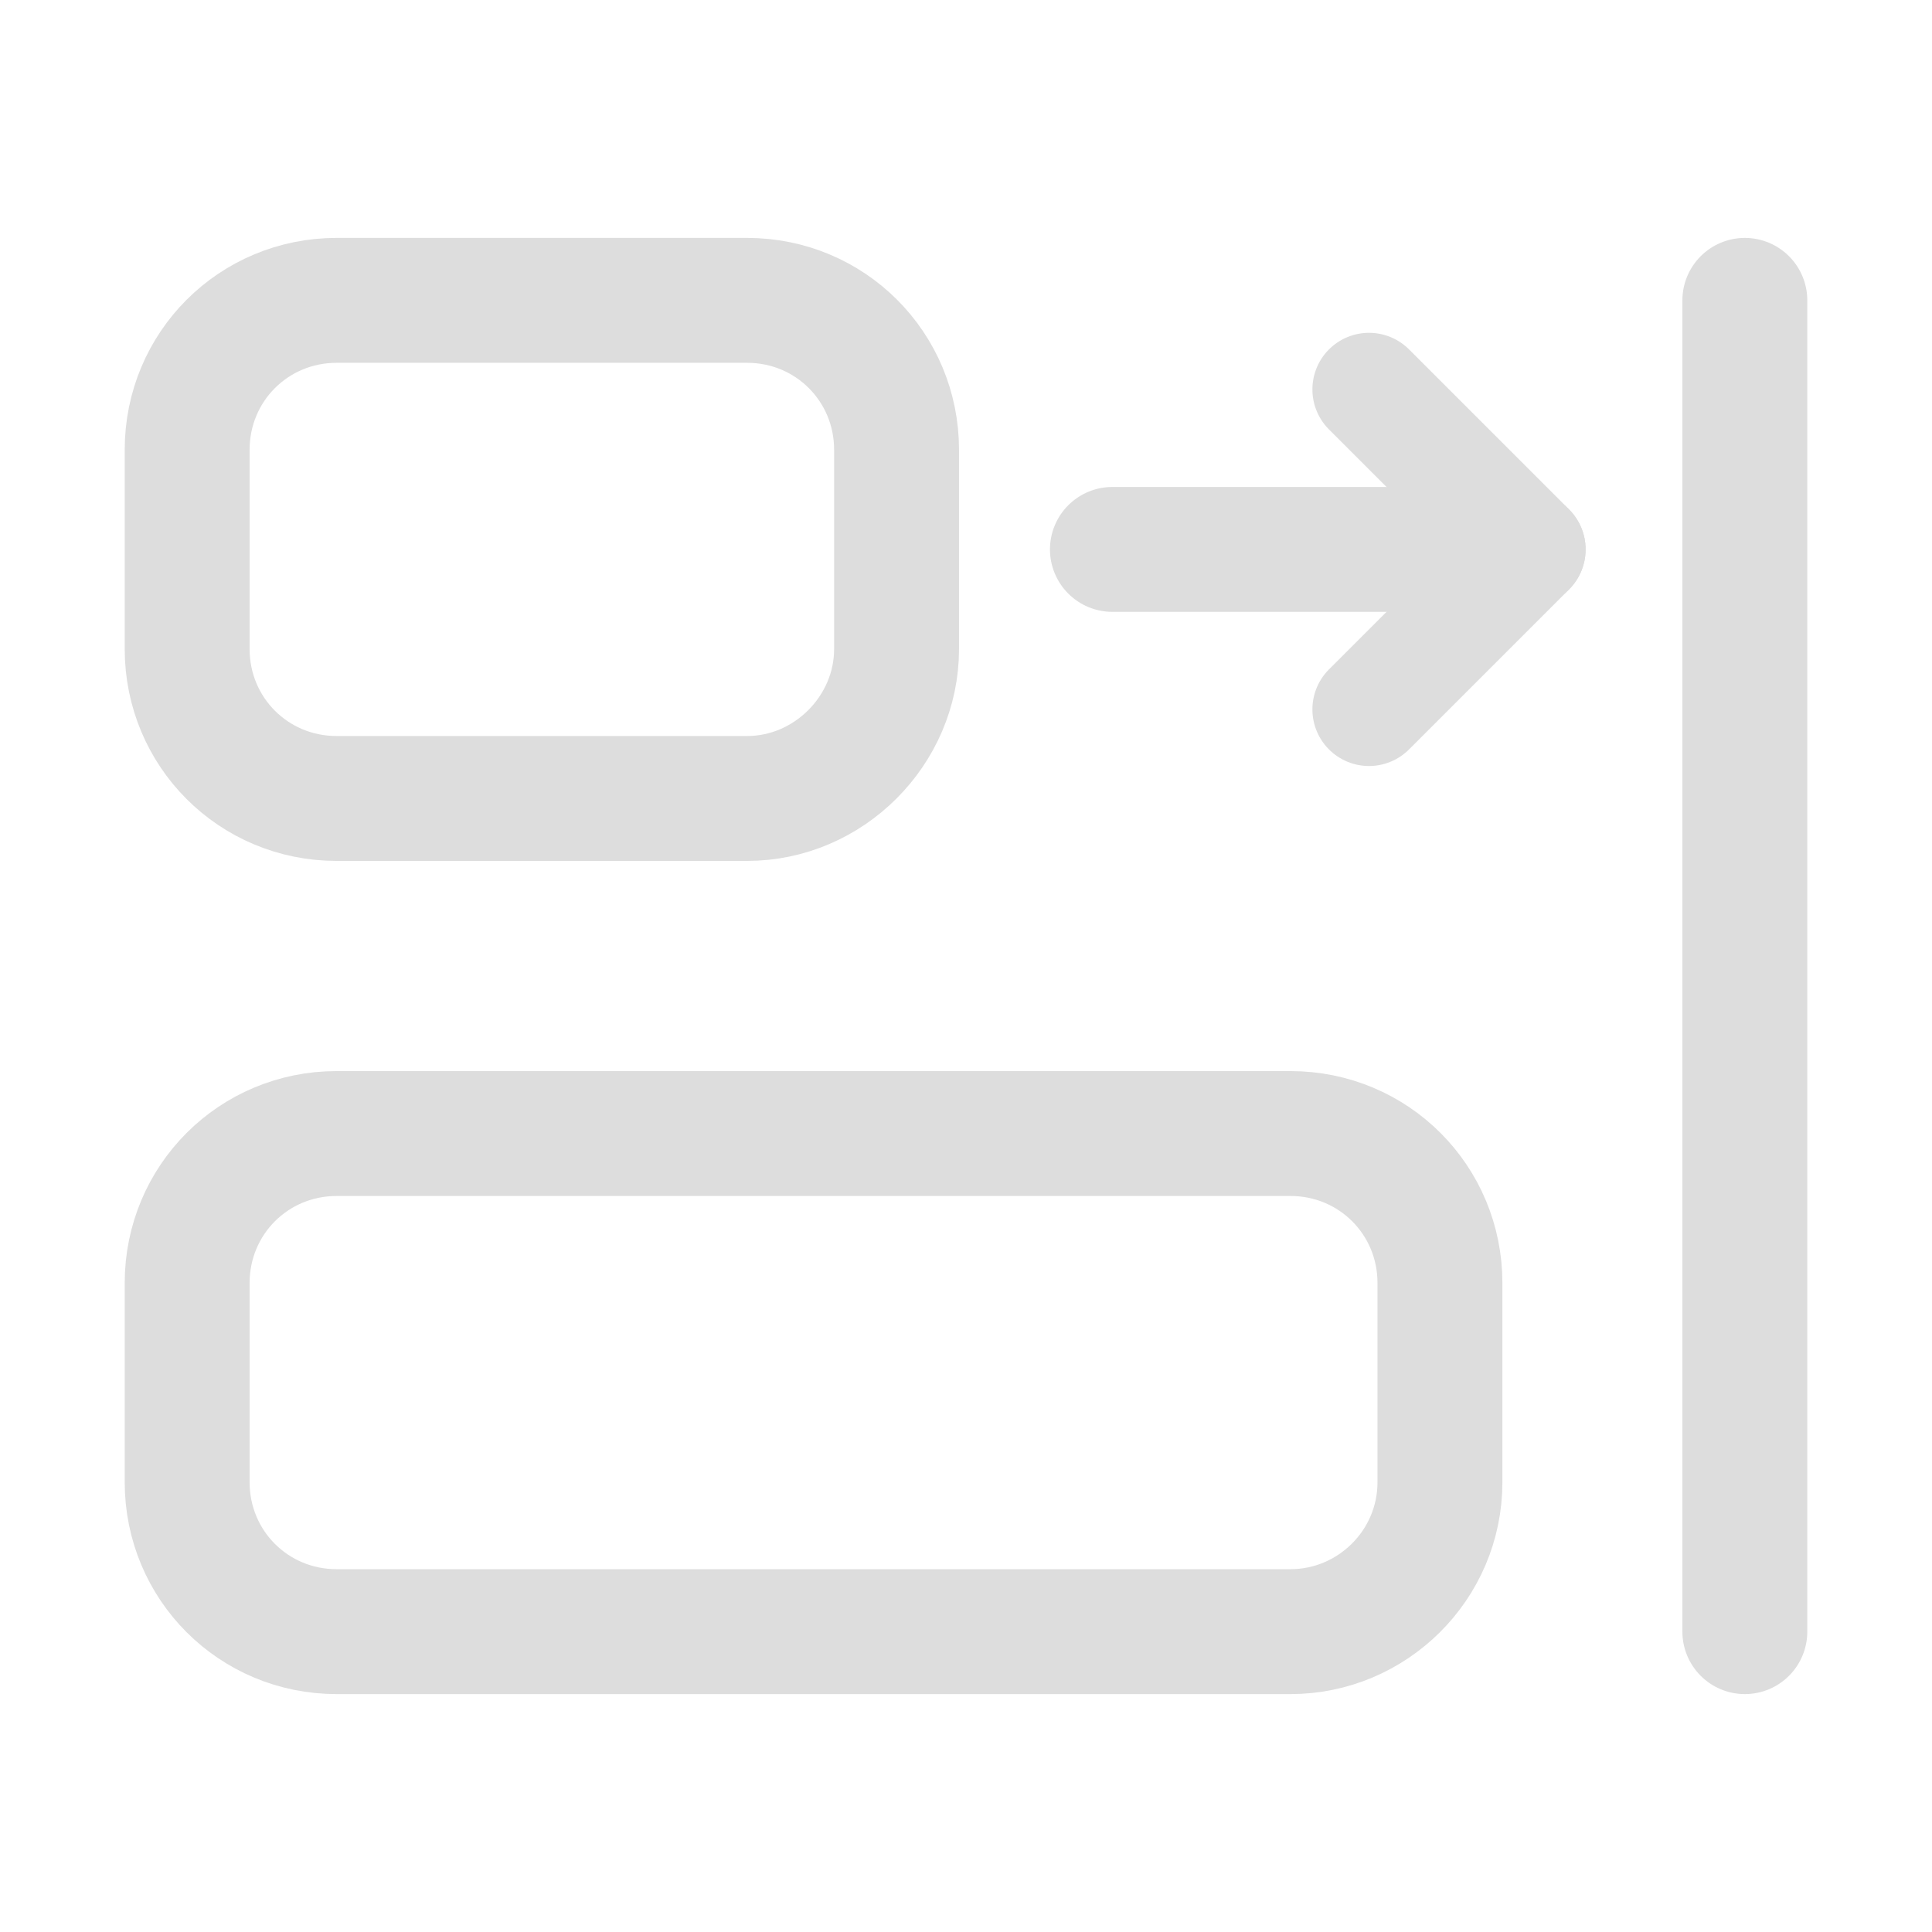 <?xml version="1.0" encoding="utf-8"?>
<!-- Generator: Adobe Illustrator 25.0.0, SVG Export Plug-In . SVG Version: 6.00 Build 0)  -->
<svg version="1.1" id="cursor_align_dark" xmlns="http://www.w3.org/2000/svg" xmlns:xlink="http://www.w3.org/1999/xlink" x="0px" y="0px"
	 viewBox="0 0 128 128" style="enable-background:new 0 0 128 128;" xml:space="preserve">
<style type="text/css">
	.st0{fill:none;stroke:#DDDDDD;stroke-width:8.275;stroke-linecap:round;stroke-miterlimit:10;}
	.st1{fill:none;stroke:#DDDDDD;stroke-width:7.5;stroke-linecap:round;stroke-miterlimit:10;}
</style>
<g>
	<path class="st0" d="M49.5,52.9H22.3c-5.5,0-9.9-4.4-9.9-9.9V29.8c0-5.5,4.4-9.9,9.9-9.9h27.2c5.5,0,9.9,4.4,9.9,9.9V43
		C59.4,48.4,54.9,52.9,49.5,52.9z"/>
	<path class="st0" d="M85.5,108.1H22.3c-5.5,0-9.9-4.4-9.9-9.9V85c0-5.5,4.4-9.9,9.9-9.9h63.2c5.5,0,9.9,4.4,9.9,9.9v13.2
		C95.4,103.7,90.9,108.1,85.5,108.1z"/>
	<line class="st0" x1="115.6" y1="19.9" x2="115.6" y2="108.1"/>
	<line class="st0" x1="73.7" y1="36.4" x2="100.5" y2="36.4"/>
	<line class="st1" x1="101.3" y1="36.4" x2="90.7" y2="25.8"/>
	<line class="st1" x1="101.3" y1="36.4" x2="90.7" y2="47"/>
</g>
</svg>

